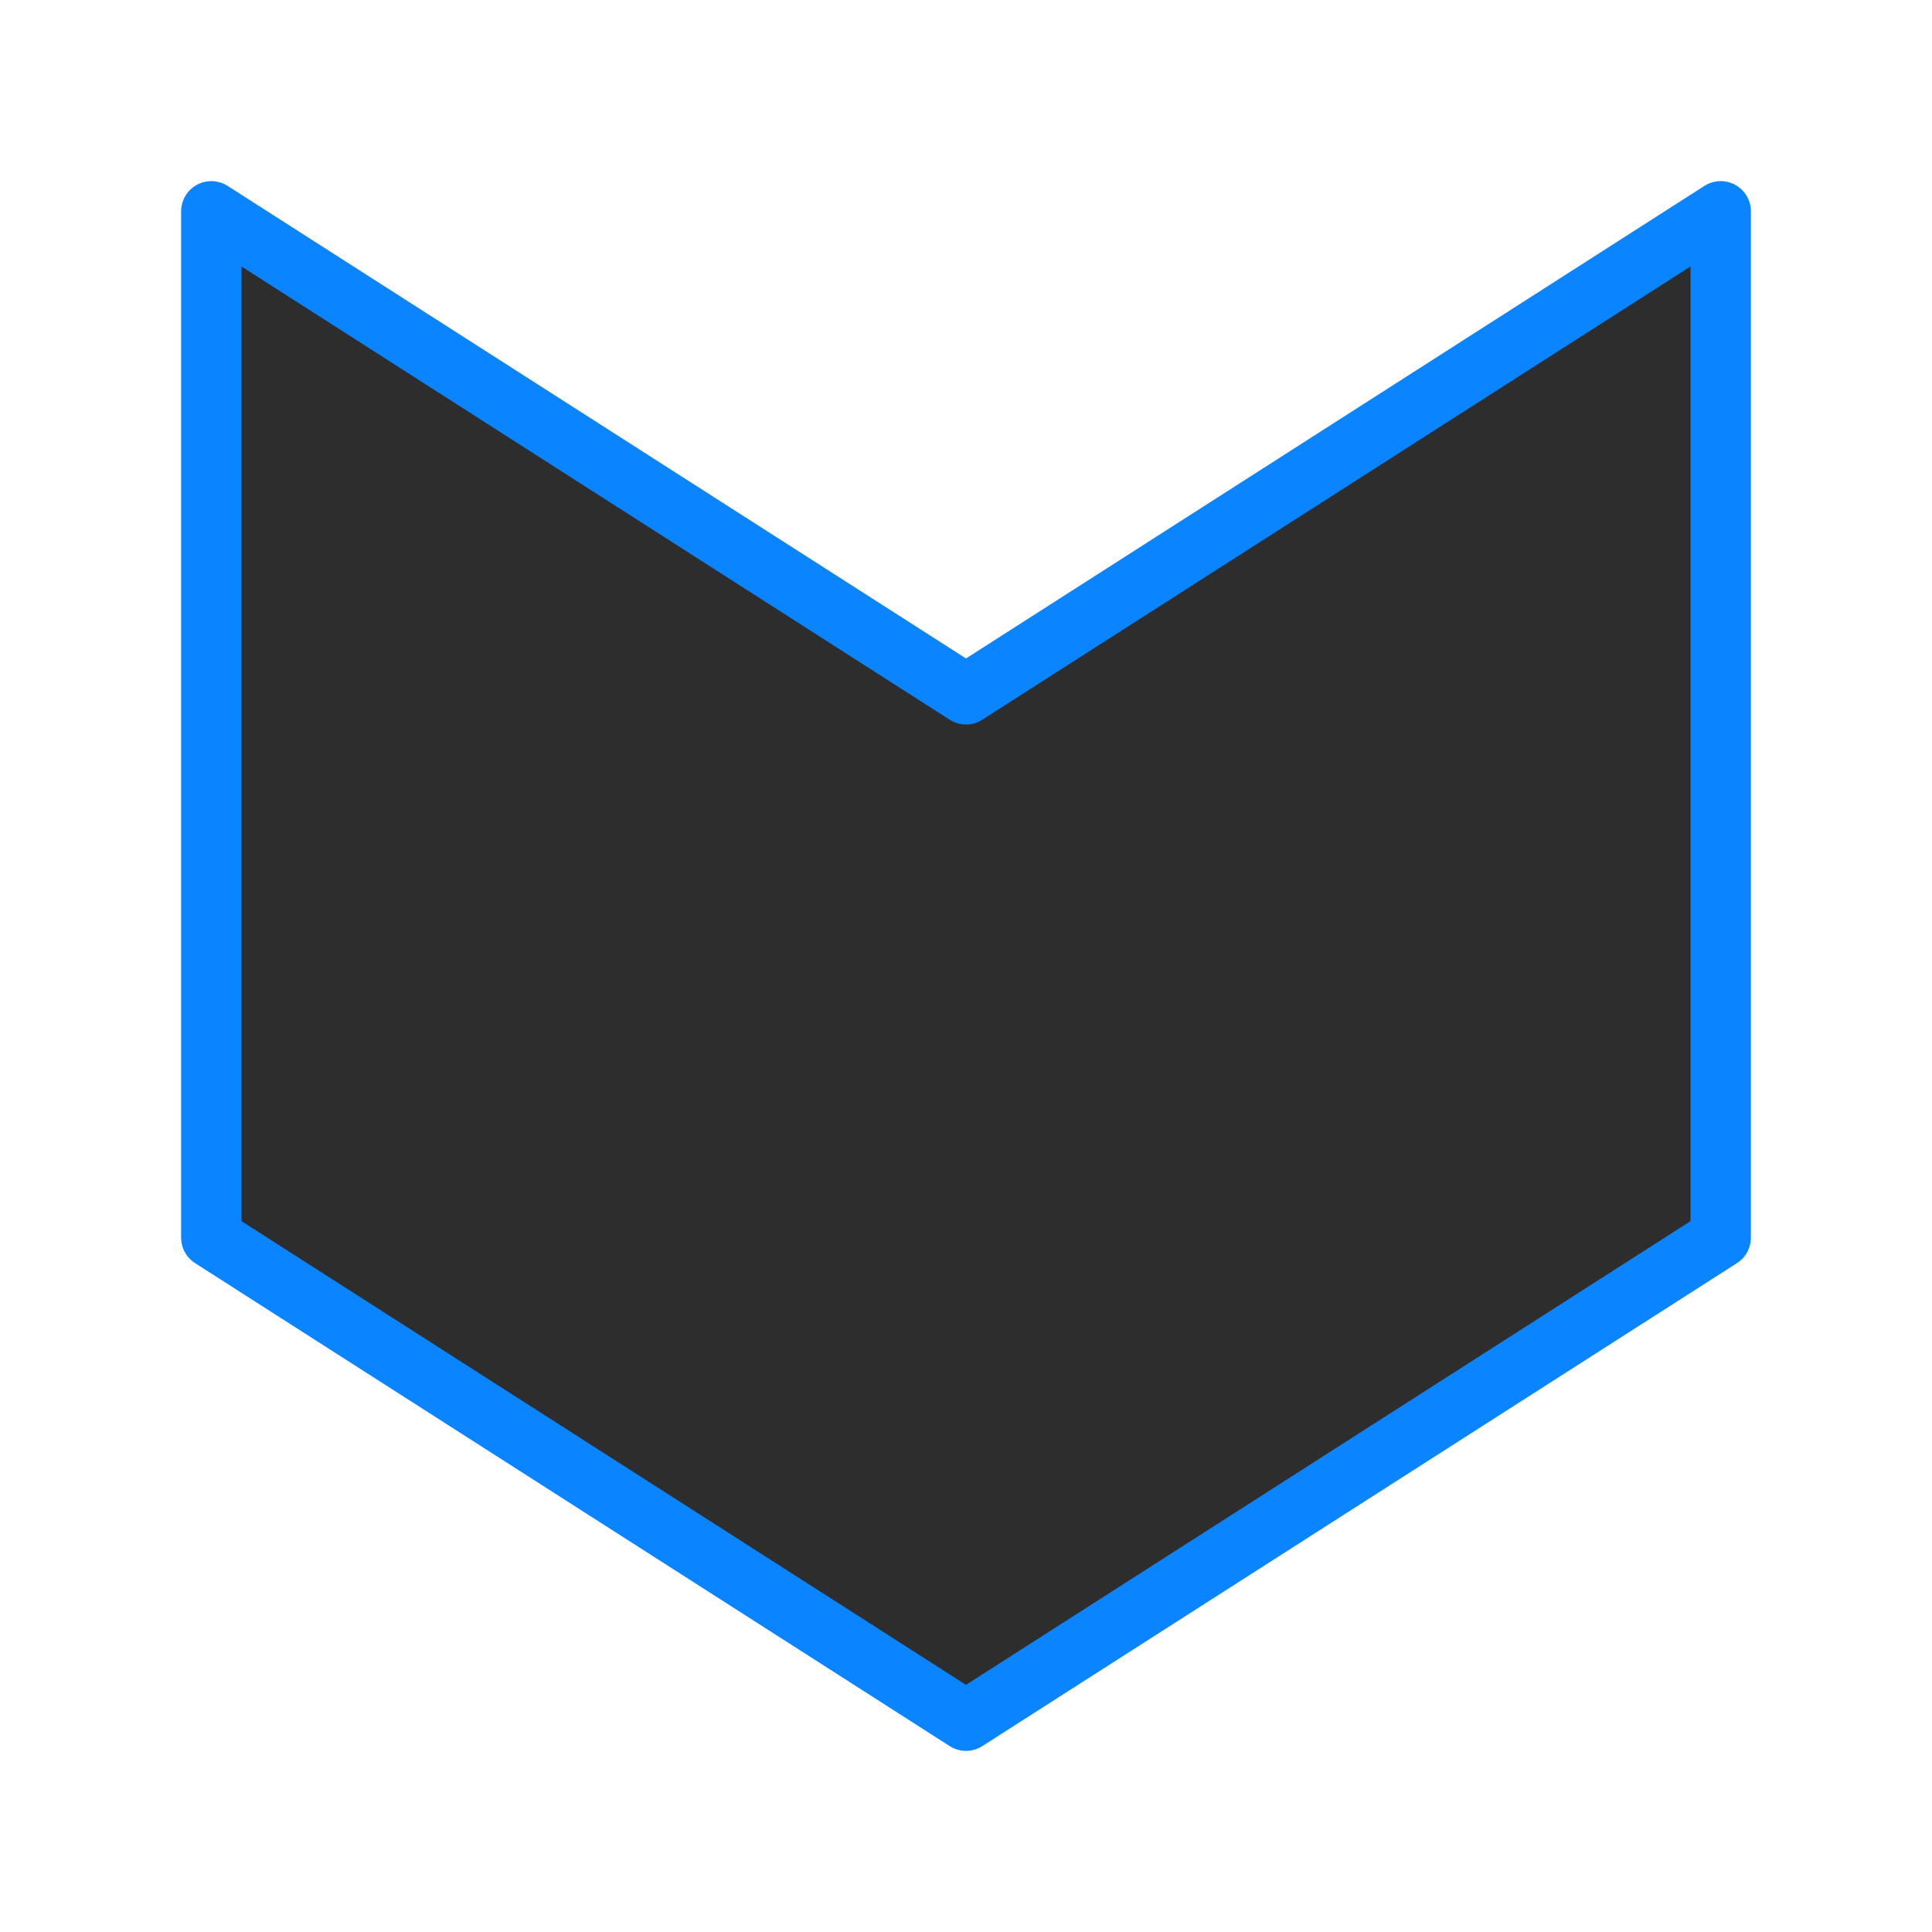 <svg viewBox="0 0 32 32" xmlns="http://www.w3.org/2000/svg" xmlns:xlink="http://www.w3.org/1999/xlink"><linearGradient id="a" gradientUnits="userSpaceOnUse" x1="-26.102" x2="-26.119" y1="28.025" y2="2.915"><stop offset="0" stop-color="#2d2d2d"/><stop offset="1" stop-color="#2d2d2d"/></linearGradient><path d="m16 28.5-12.5-8v-17l12.5 8 12.5-8v17z" fill="url(#a)" stroke="#0a84ff" stroke-linecap="round" stroke-linejoin="round" stroke-width="1"/></svg>